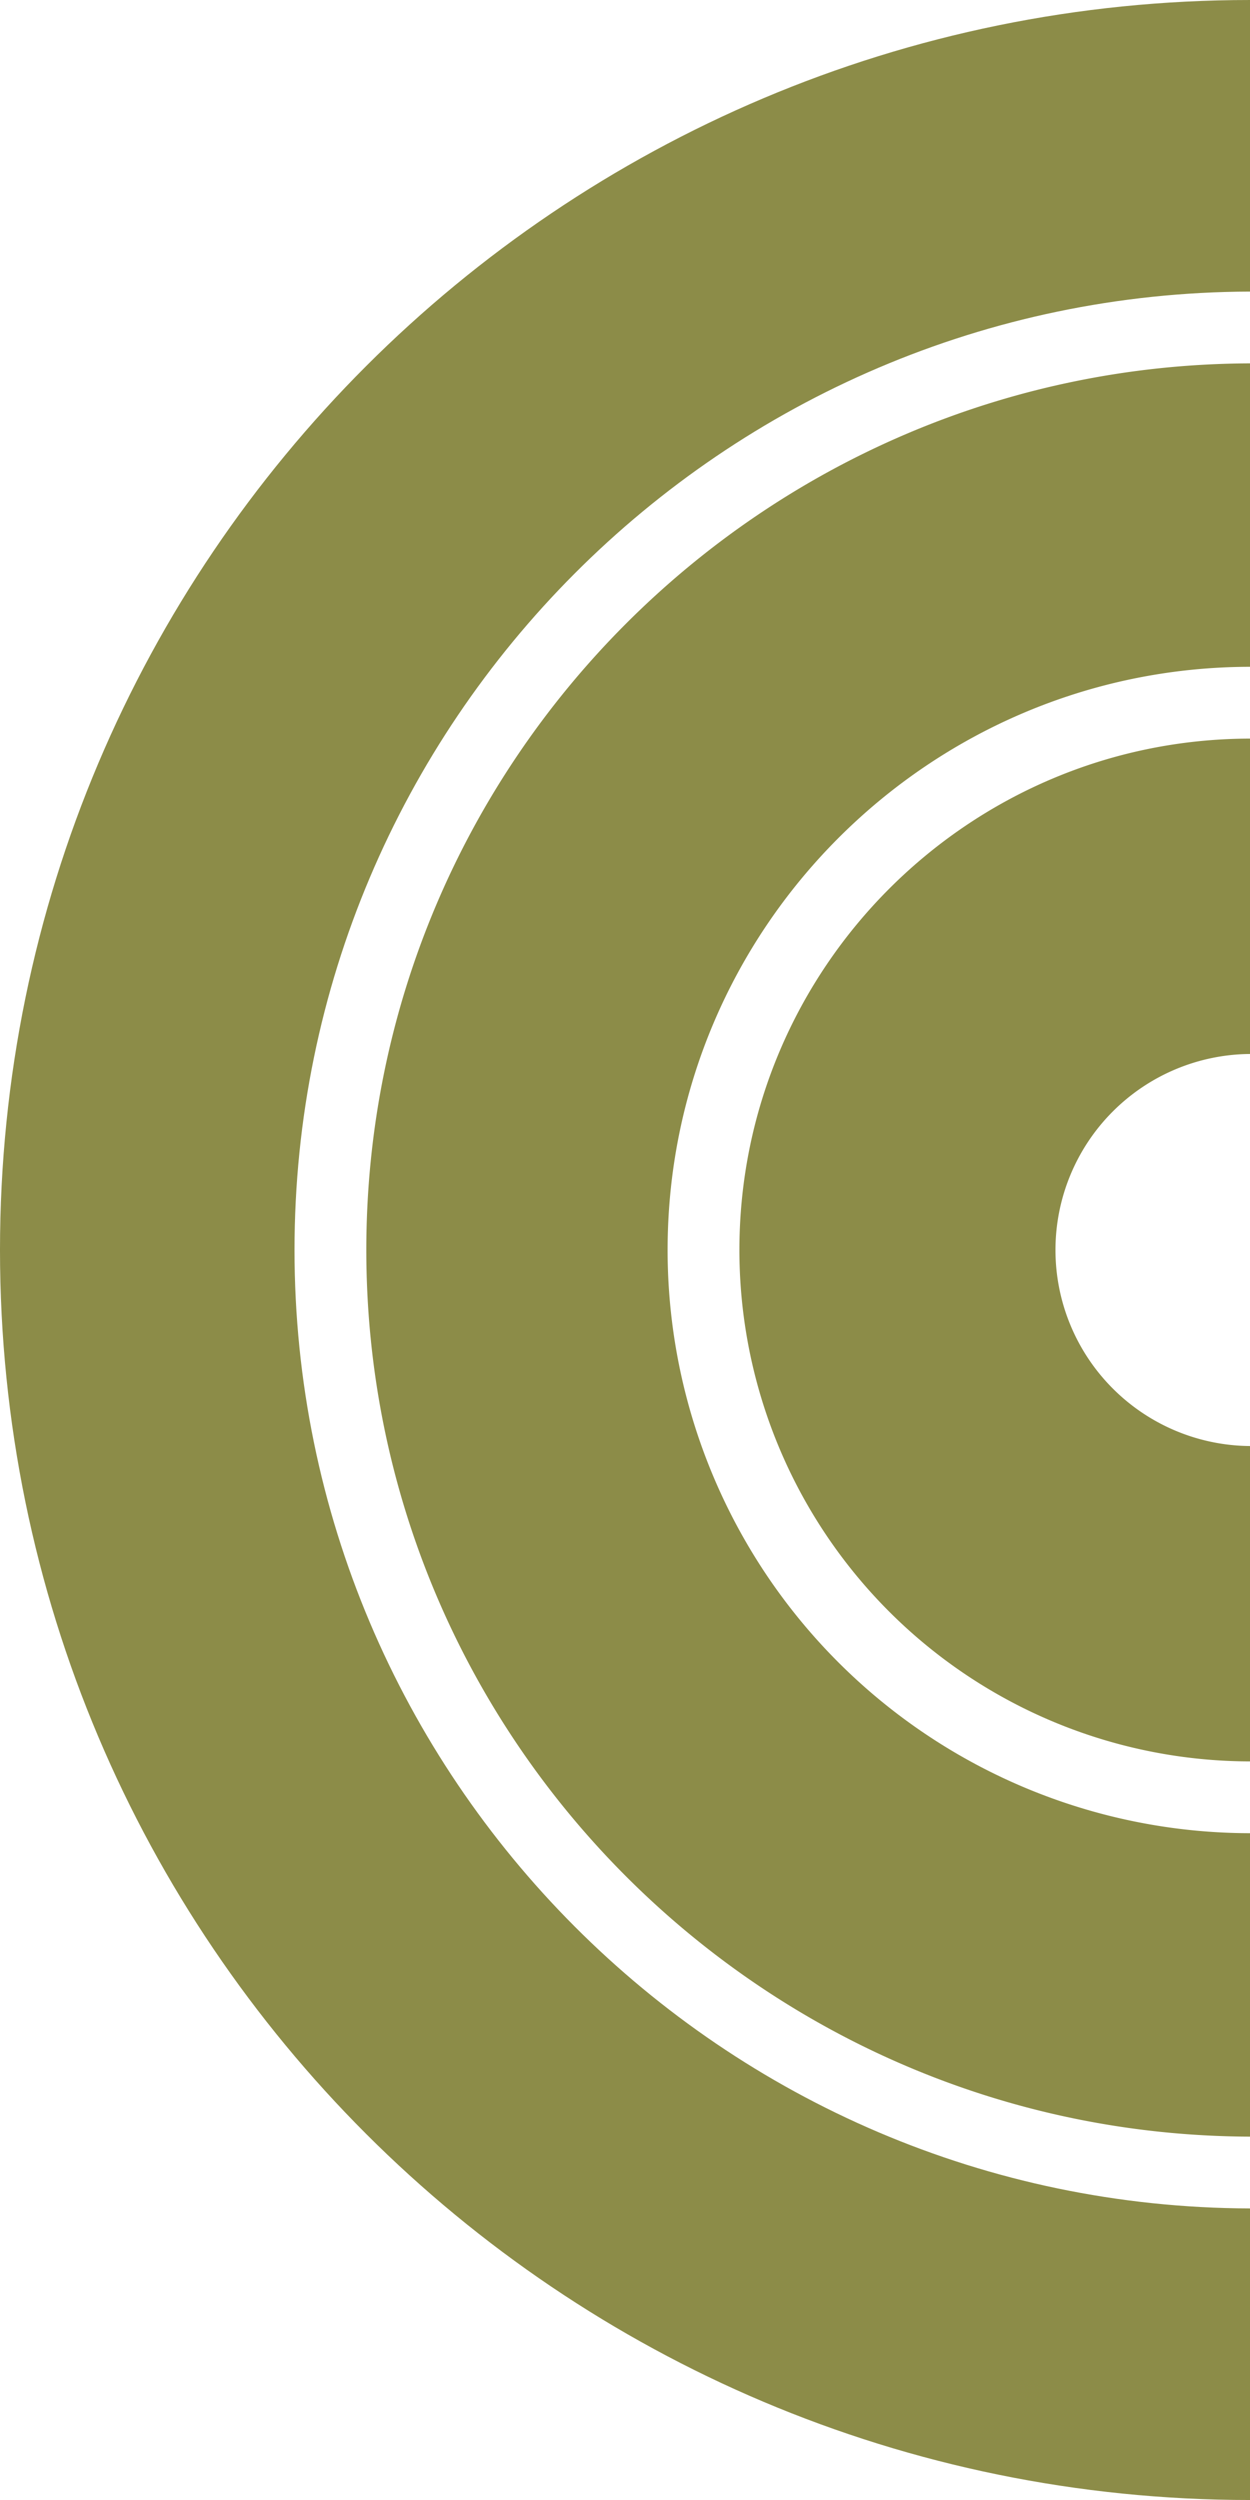 <svg xmlns="http://www.w3.org/2000/svg" width="539.998" height="1080" viewBox="0 0 539.998 1080">
  <g id="Group_8" data-name="Group 8" transform="translate(-626.055 -310.698)">
    <path id="Path_57" data-name="Path 57" d="M753.286,850.7c0-227.879,185.049-413.34,412.768-414.04V310.7c-298.233,0-540,241.765-540,540s241.765,540,540,540V1264.737C938.334,1264.04,753.286,1078.579,753.286,850.7Z" transform="translate(0 0)" fill="#8c8c48"/>
    <path id="Path_58" data-name="Path 58" d="M713.632,619.107A220.914,220.914,0,0,0,934.206,840.031V703.787a84.685,84.685,0,0,1,0-169.365V398.179C812.548,398.376,713.632,497.4,713.632,619.107Z" transform="translate(231.847 231.593)" fill="#8c8c48"/>
    <path id="Path_59" data-name="Path 59" d="M669.442,736.759c0,210.777,171.134,382.327,381.75,383.023V988.7A251.934,251.934,0,0,1,799.6,736.763c0-138.807,112.831-251.748,251.591-251.945V353.736C840.576,354.436,669.442,525.982,669.442,736.759Z" transform="translate(114.861 113.937)" fill="#8c8c48"/>
  </g>
</svg>
